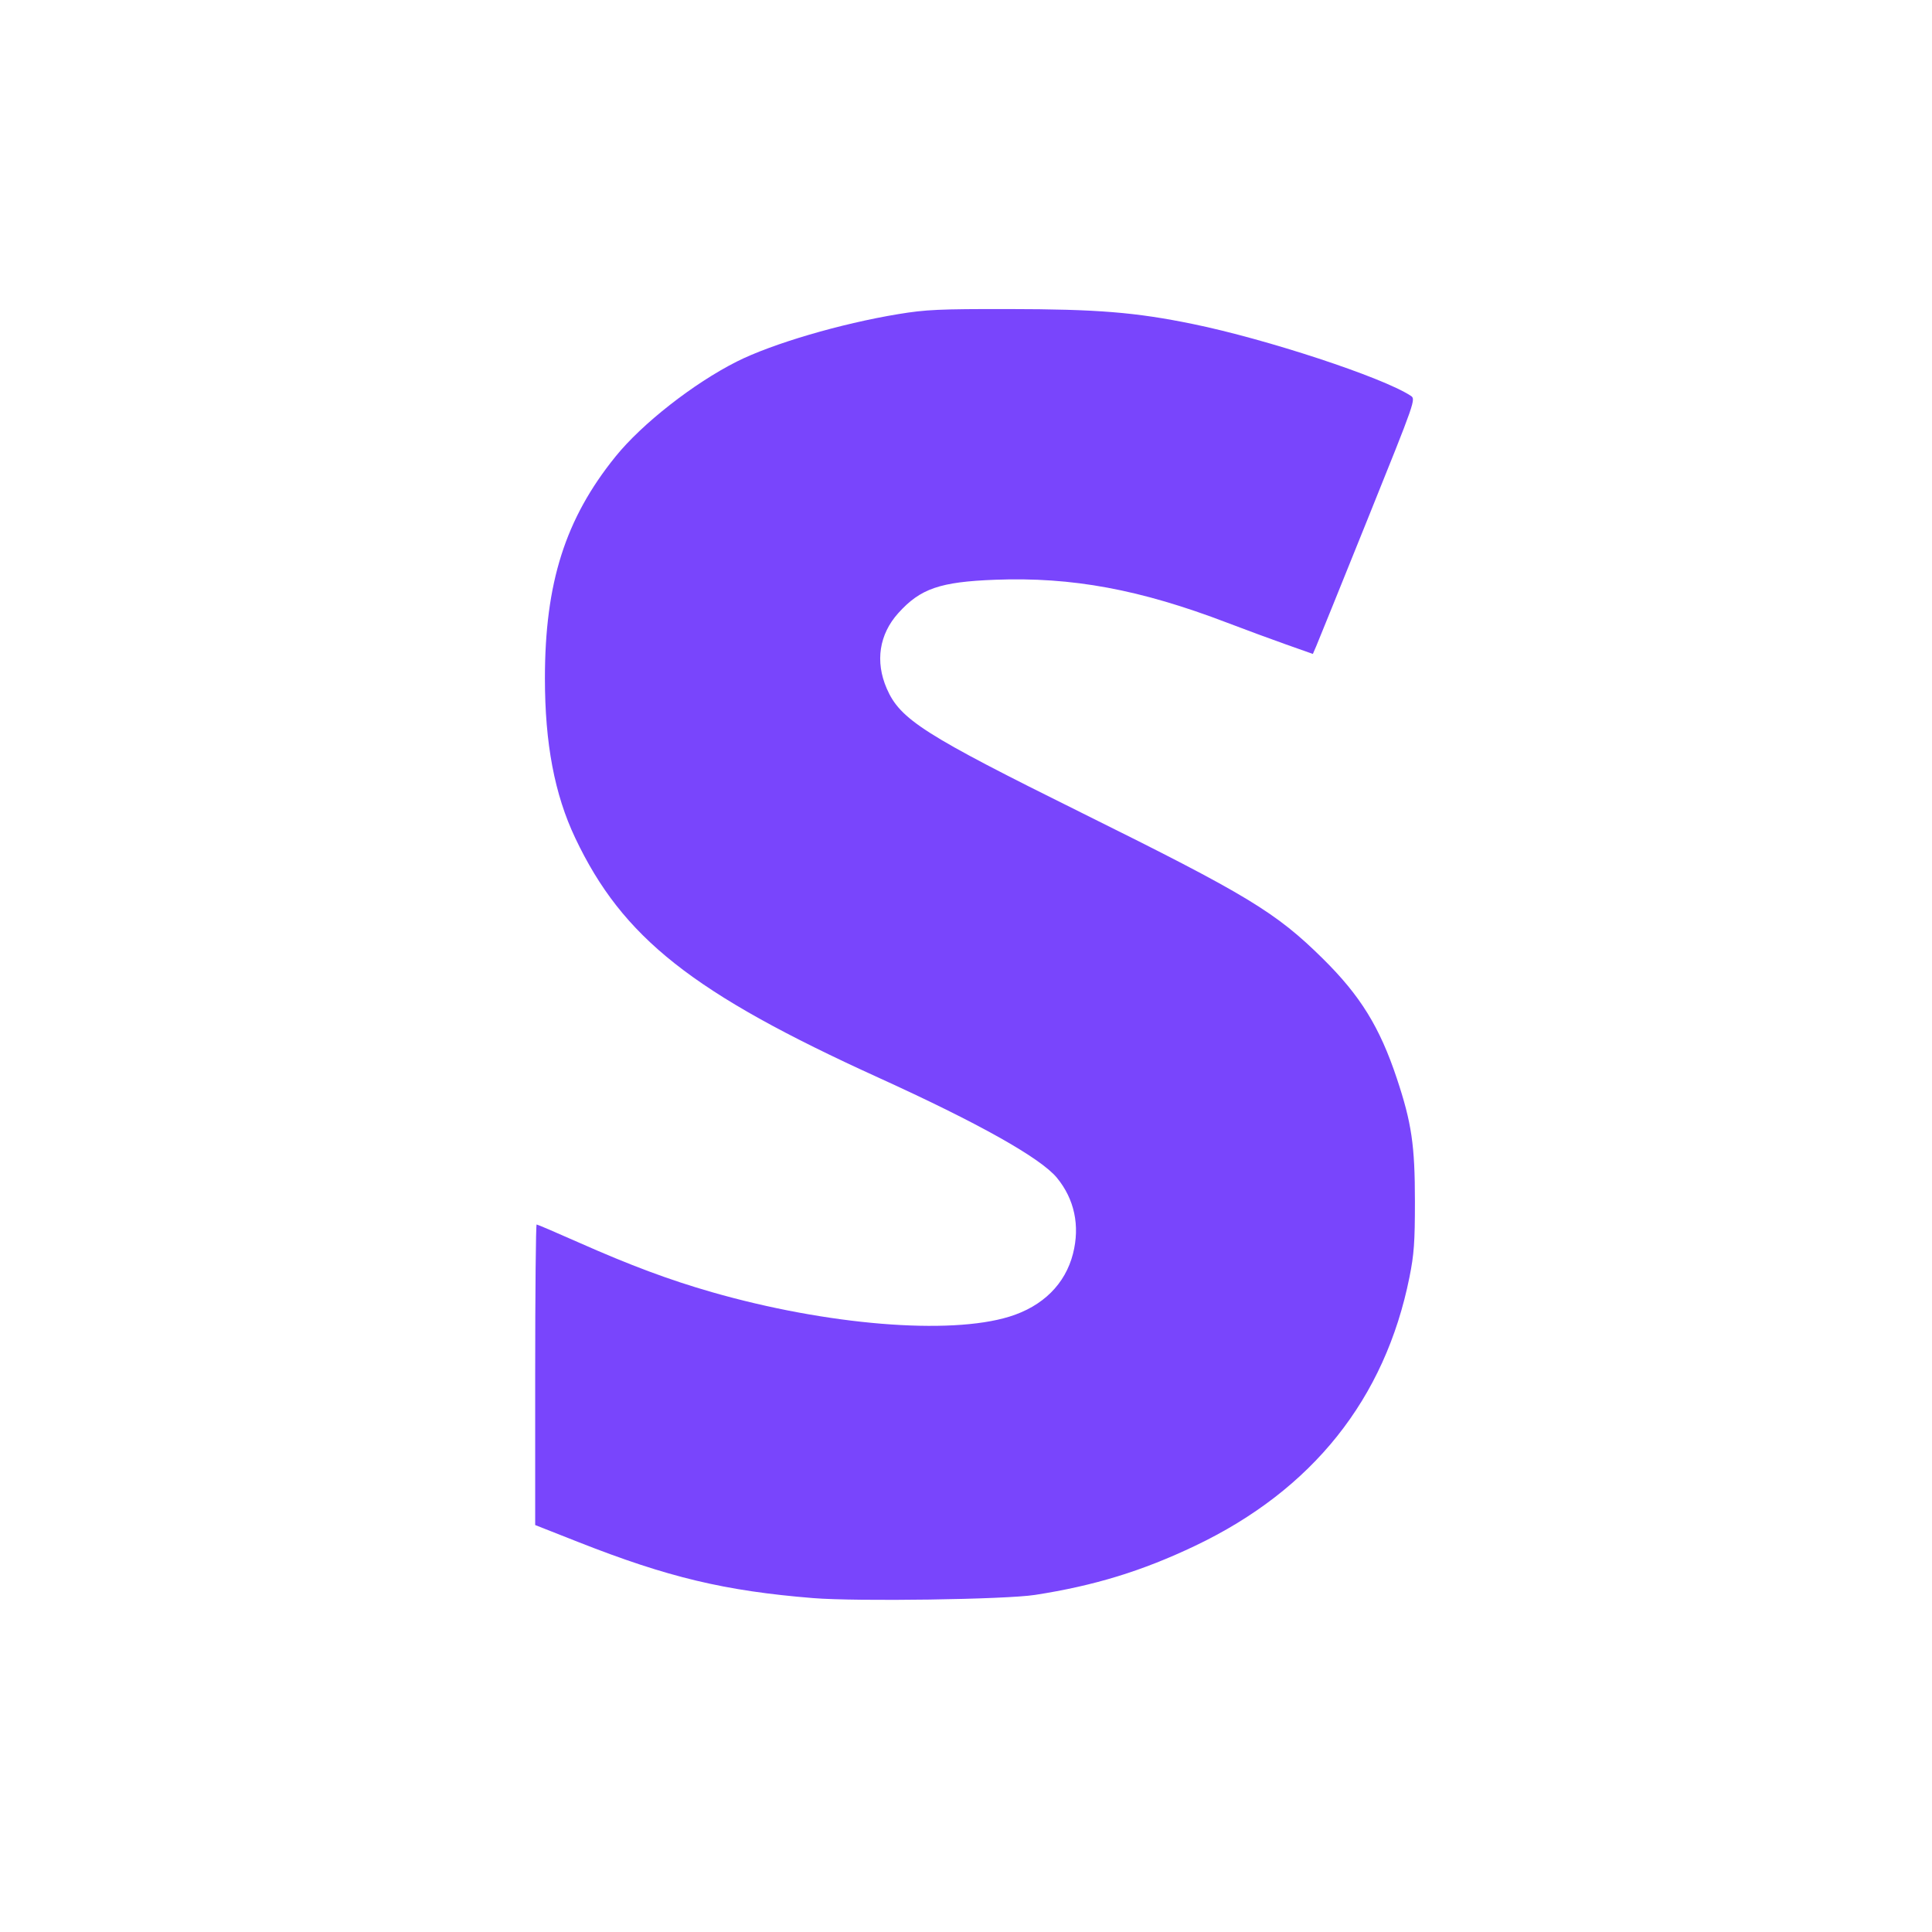 <?xml version="1.0" encoding="UTF-8" standalone="no"?>
<svg
   version="1.0"
   width="500pt"
   height="500pt"
   viewBox="0 0 500 500"
   preserveAspectRatio="xMidYMid meet"
   id="svg69"
   xmlns="http://www.w3.org/2000/svg"
   xmlns:svg="http://www.w3.org/2000/svg">
  <rect x="0" y="0" width="500" height="500" fill="#333333" stroke="none"/>
  <defs
     id="defs73" />
  <g
     transform="translate(0,500) scale(0.1,-0.1)"
     fill="#000000"
     stroke="none"
     id="g67">
    <path
       d="M2383 4199 c-157 -17 -366 -75 -478 -131 -82 -42 -202 -126 -259 -184 -166 -166 -241 -364 -241 -634 1 -211 36 -357 122 -502 124 -207 300 -338 703 -521 388 -176 489 -238 531 -320 44 -84 17 -207 -56 -263 -63 -48 -130 -67 -256 -72 -261 -10 -615 66 -904 195 -55 25 -115 51 -132 59 l-33 14 0 -394 0 -394 98 -40 c268 -111 457 -149 797 -159 365 -10 583 28 831 147 184 89 325 213 424 374 146 236 181 564 89 839 -51 154 -130 266 -262 373 -119 95 -231 159 -523 298 -401 190 -494 247 -533 329 -50 103 -7 206 109 259 36 17 72 22 178 26 204 7 397 -34 666 -143 77 -30 143 -52 147 -48 4 5 64 152 134 328 70 176 129 325 132 331 8 20 -264 122 -449 169 -201 52 -321 67 -543 70 -115 2 -247 -1 -292 -6z"
       id="path65" />
  </g>
  <g
     id="layer1">
    <rect
       style="fill:#ffffff;stroke-width:0.75"
       id="rect800"
       width="658.748"
       height="655.529"
       x="-83.248"
       y="-83.248" />
  </g>
  <path
     style="fill:#7945fc;stroke:none;stroke-width:0.838;fill-opacity:1"
     d="m 280.57,551.448 c -30.45,-2.467 -50.108,-7.161 -81.03,-19.347 l -14.866,-5.858 v -51.857 c 0,-28.521 0.226,-51.857 0.503,-51.857 0.277,0 6.778,2.782 14.447,6.182 17.901,7.936 31.358,12.955 45.984,17.152 39.699,11.39 81.949,14.872 102.699,8.463 11.537,-3.563 19.281,-11.233 21.954,-21.745 2.448,-9.628 0.494,-18.823 -5.563,-26.171 -5.643,-6.846 -26.991,-18.828 -61.514,-34.528 -64.261,-29.222 -88.382,-48.285 -104.709,-82.753 -7.111,-15.011 -10.445,-32.582 -10.445,-55.042 0,-32.976 7.036,-55.098 24.341,-76.522 9.171,-11.355 26.955,-25.289 41.851,-32.79 12.257,-6.173 35.866,-13.111 55.768,-16.389 9.462,-1.558 14.118,-1.772 38.002,-1.744 30.635,0.036 43.814,1.104 63.573,5.151 25.484,5.22 65.467,18.381 75.195,24.751 1.832,1.199 1.817,1.241 -14.788,42.462 -9.142,22.694 -17.145,42.473 -17.783,43.952 l -1.161,2.69 -9.176,-3.242 c -5.047,-1.783 -14.233,-5.174 -20.413,-7.535 -30.068,-11.488 -53.503,-15.825 -80.066,-14.819 -19.026,0.721 -25.809,3.059 -33.415,11.519 -6.585,7.325 -8.02,16.699 -3.98,26.008 4.641,10.694 12.827,15.91 67.56,43.044 56.863,28.191 66.692,34.139 82.954,50.197 12.921,12.759 19.618,23.61 25.519,41.346 5.095,15.314 6.228,23.026 6.229,42.406 8.4e-4,14.042 -0.304,18.271 -1.887,26.154 -8.431,42.001 -33.447,73.358 -73.918,92.656 -18.313,8.732 -34.797,13.79 -55.283,16.964 -10.276,1.592 -61.443,2.328 -76.58,1.102 z"
     id="path231"
     transform="scale(0.75)" />
</svg>
